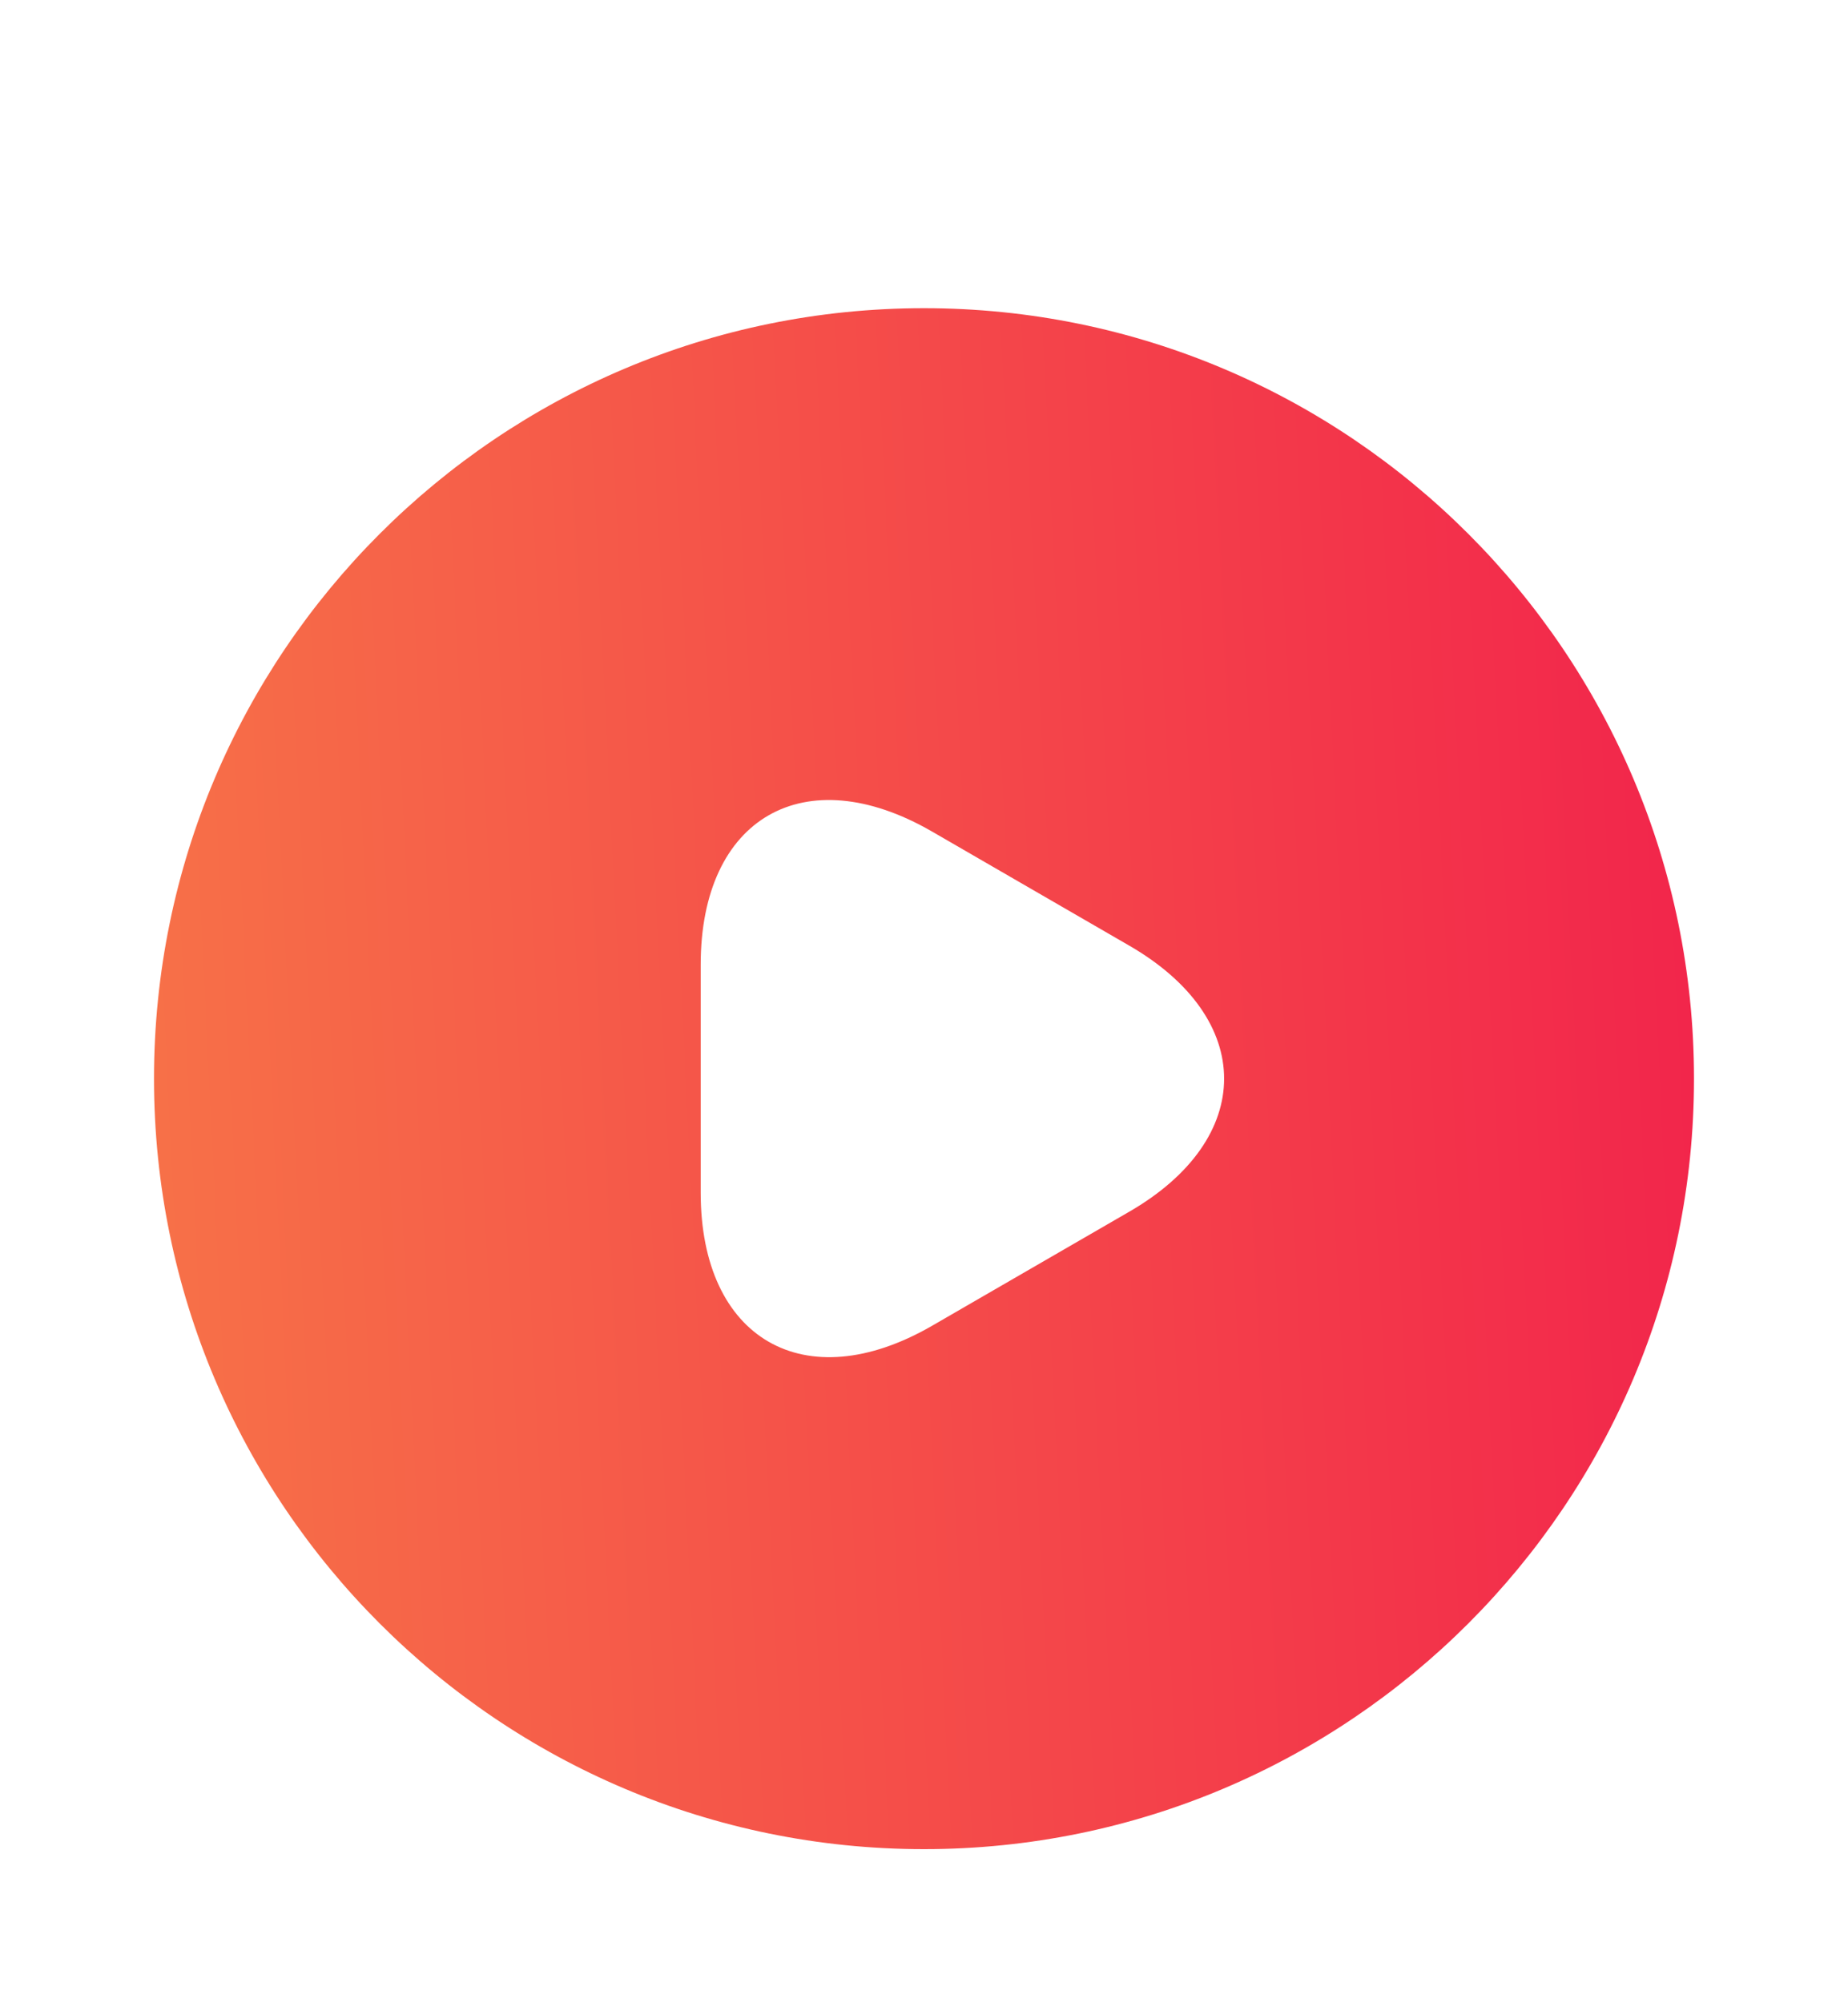 <svg width="24" height="26" viewBox="0 0 24 26" fill="none" xmlns="http://www.w3.org/2000/svg">
<path d="M12 4C6.48 4 2 8.48 2 14C2 19.52 6.48 24 12 24C17.52 24 22 19.52 22 14C22 8.48 17.52 4 12 4ZM14.66 15.73L13.38 16.47L12.1 17.21C10.45 18.16 9.1 17.38 9.1 15.48V14V12.52C9.1 10.61 10.45 9.84 12.1 10.79L13.38 11.53L14.66 12.27C16.31 13.22 16.31 14.78 14.66 15.73Z" fill="url(#paint0_linear_17_899)"/>
<defs>
<linearGradient id="paint0_linear_17_899" x1="1.996" y1="23.962" x2="22.934" y2="22.93" gradientUnits="userSpaceOnUse">
<stop stop-color="#F77248"/>
<stop offset="1" stop-color="#F2244B"/>
</linearGradient>
</defs>
</svg>
